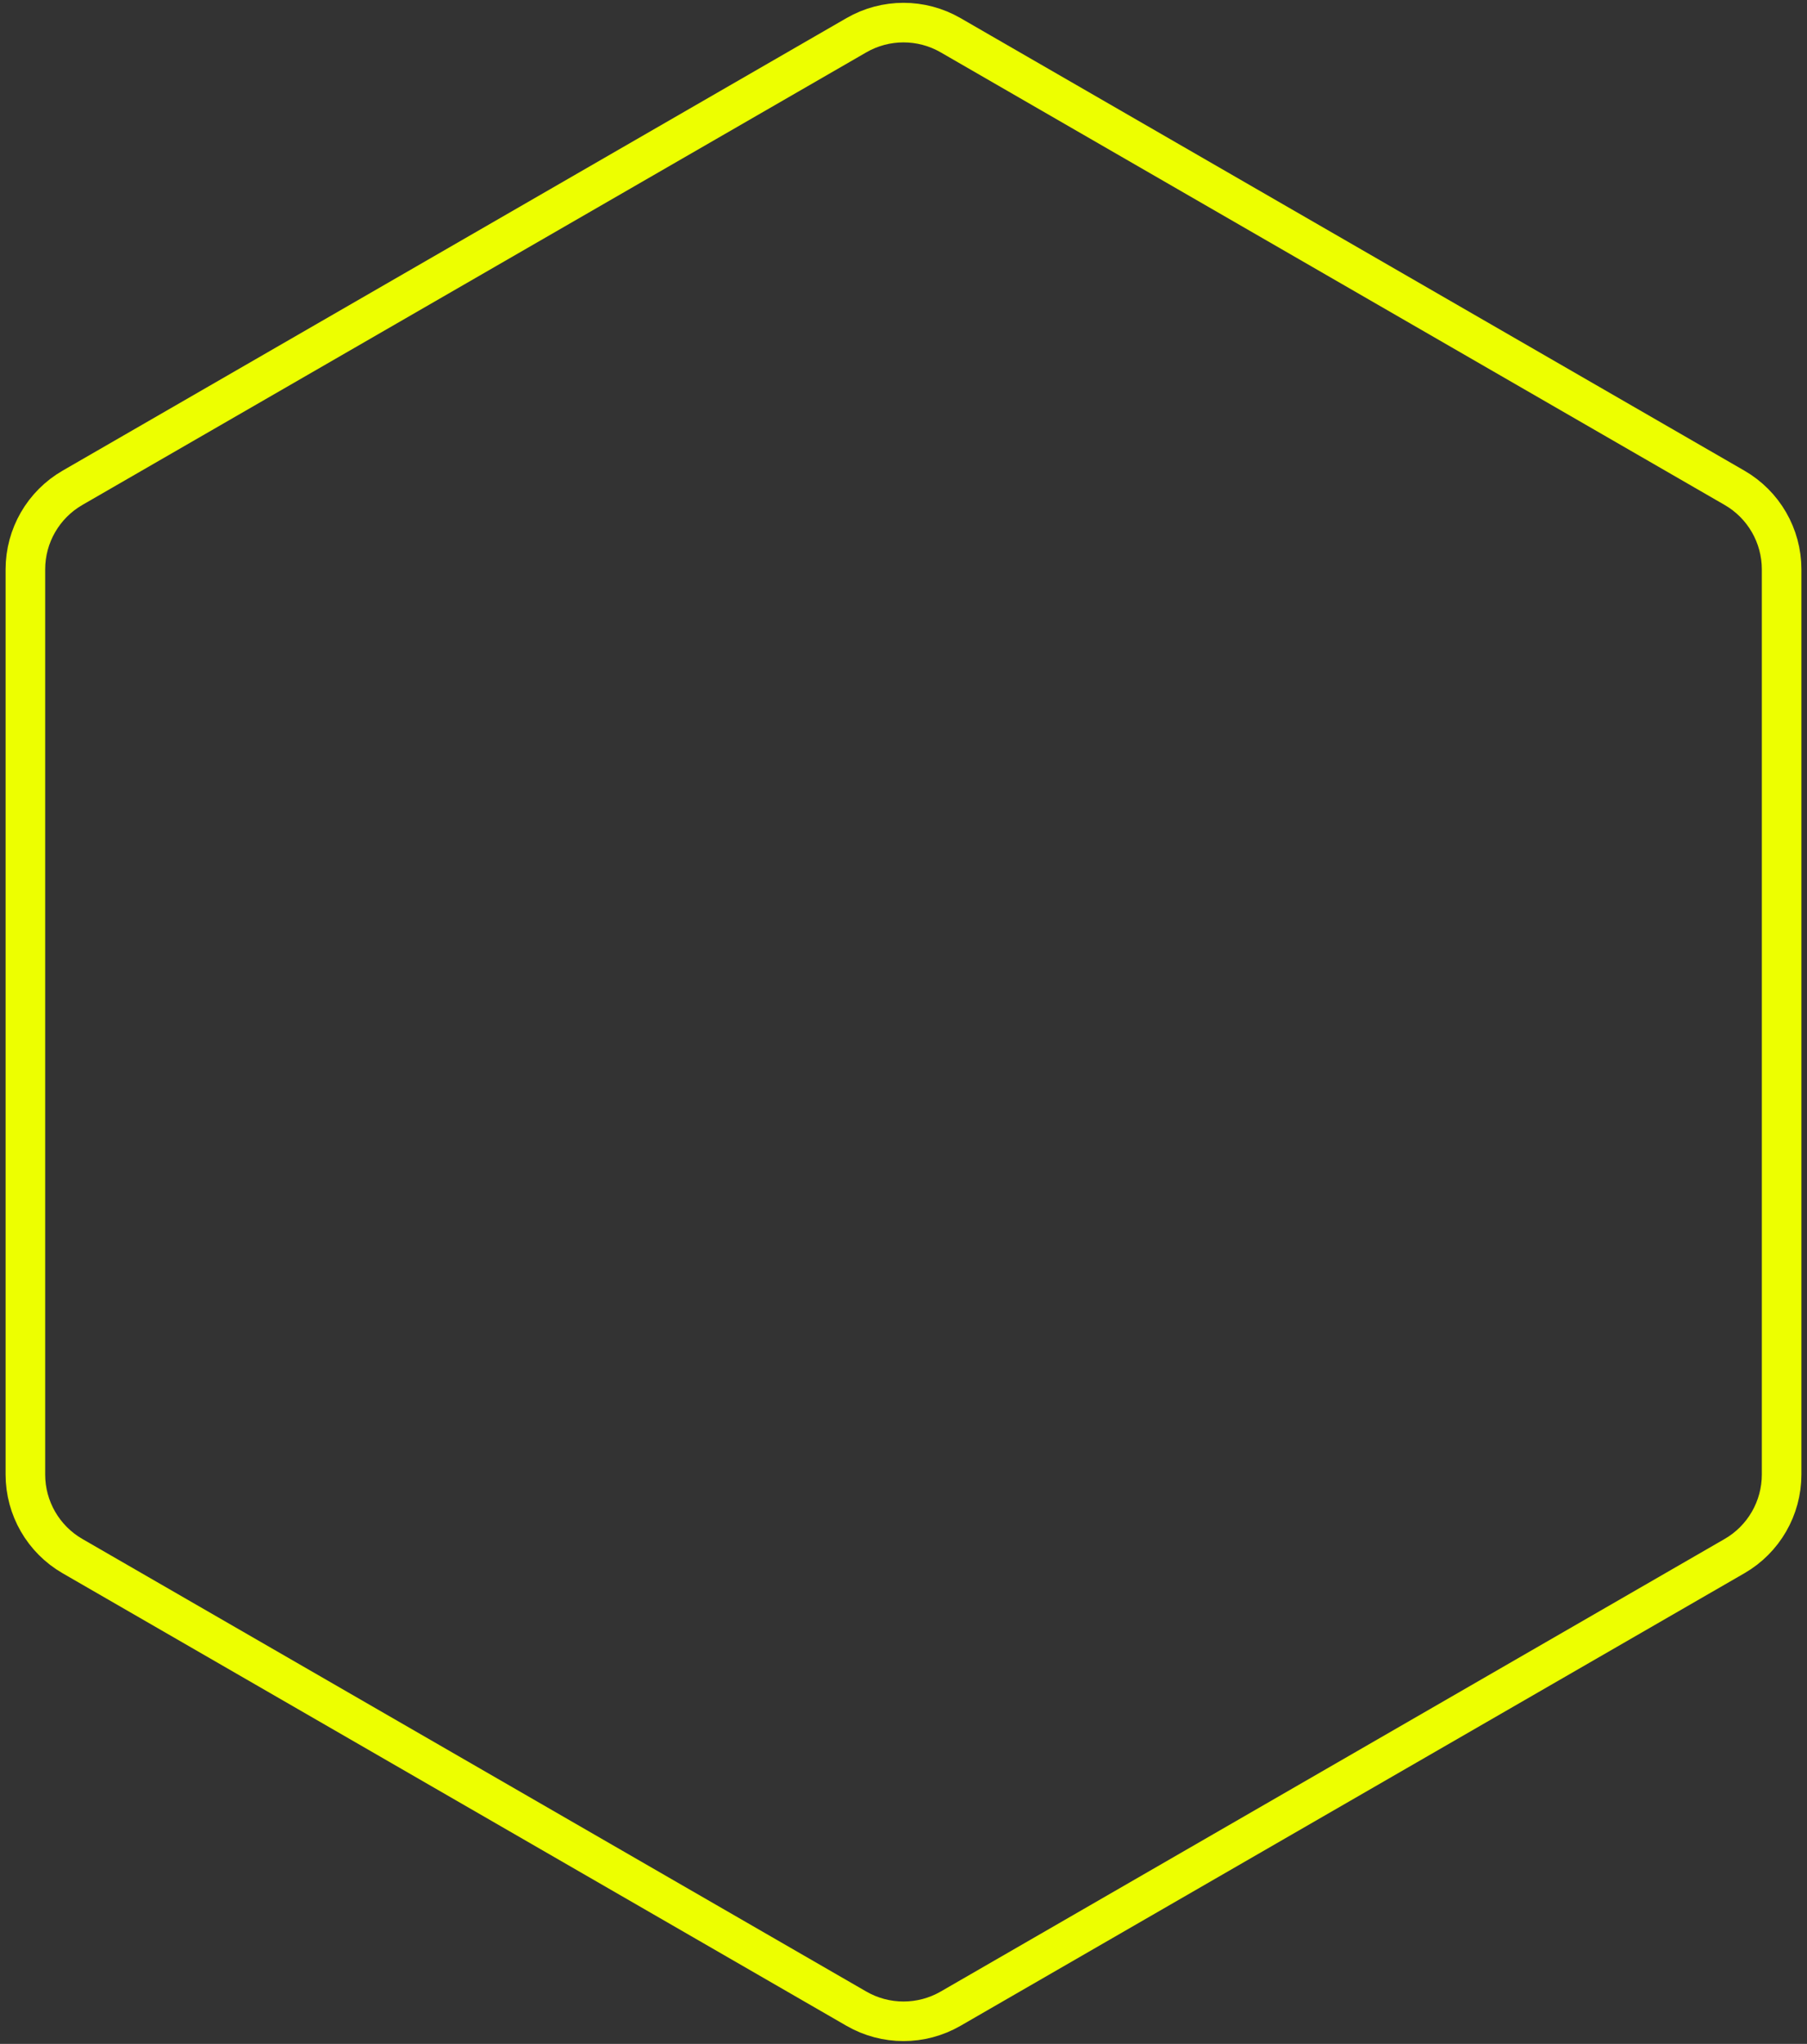 <svg width="244" height="276" viewBox="0 0 244 276" fill="none" xmlns="http://www.w3.org/2000/svg">
<rect x="0" y="0" width="244" height="276" fill="#333333" stroke="none"/>
<path d="M115.641 4.756C119.576 2.485 124.424 2.485 128.359 4.756L234.213 65.871C238.148 68.143 240.572 72.341 240.572 76.885V199.115C240.572 203.659 238.148 207.857 234.213 210.129L128.359 271.244C124.424 273.515 119.576 273.515 115.641 271.244L9.787 210.129C5.852 207.857 3.428 203.659 3.428 199.115V76.885C3.428 72.341 5.852 68.143 9.787 65.871L115.641 4.756Z" stroke="#EDFF00" stroke-width="5.344"/>
</svg>
